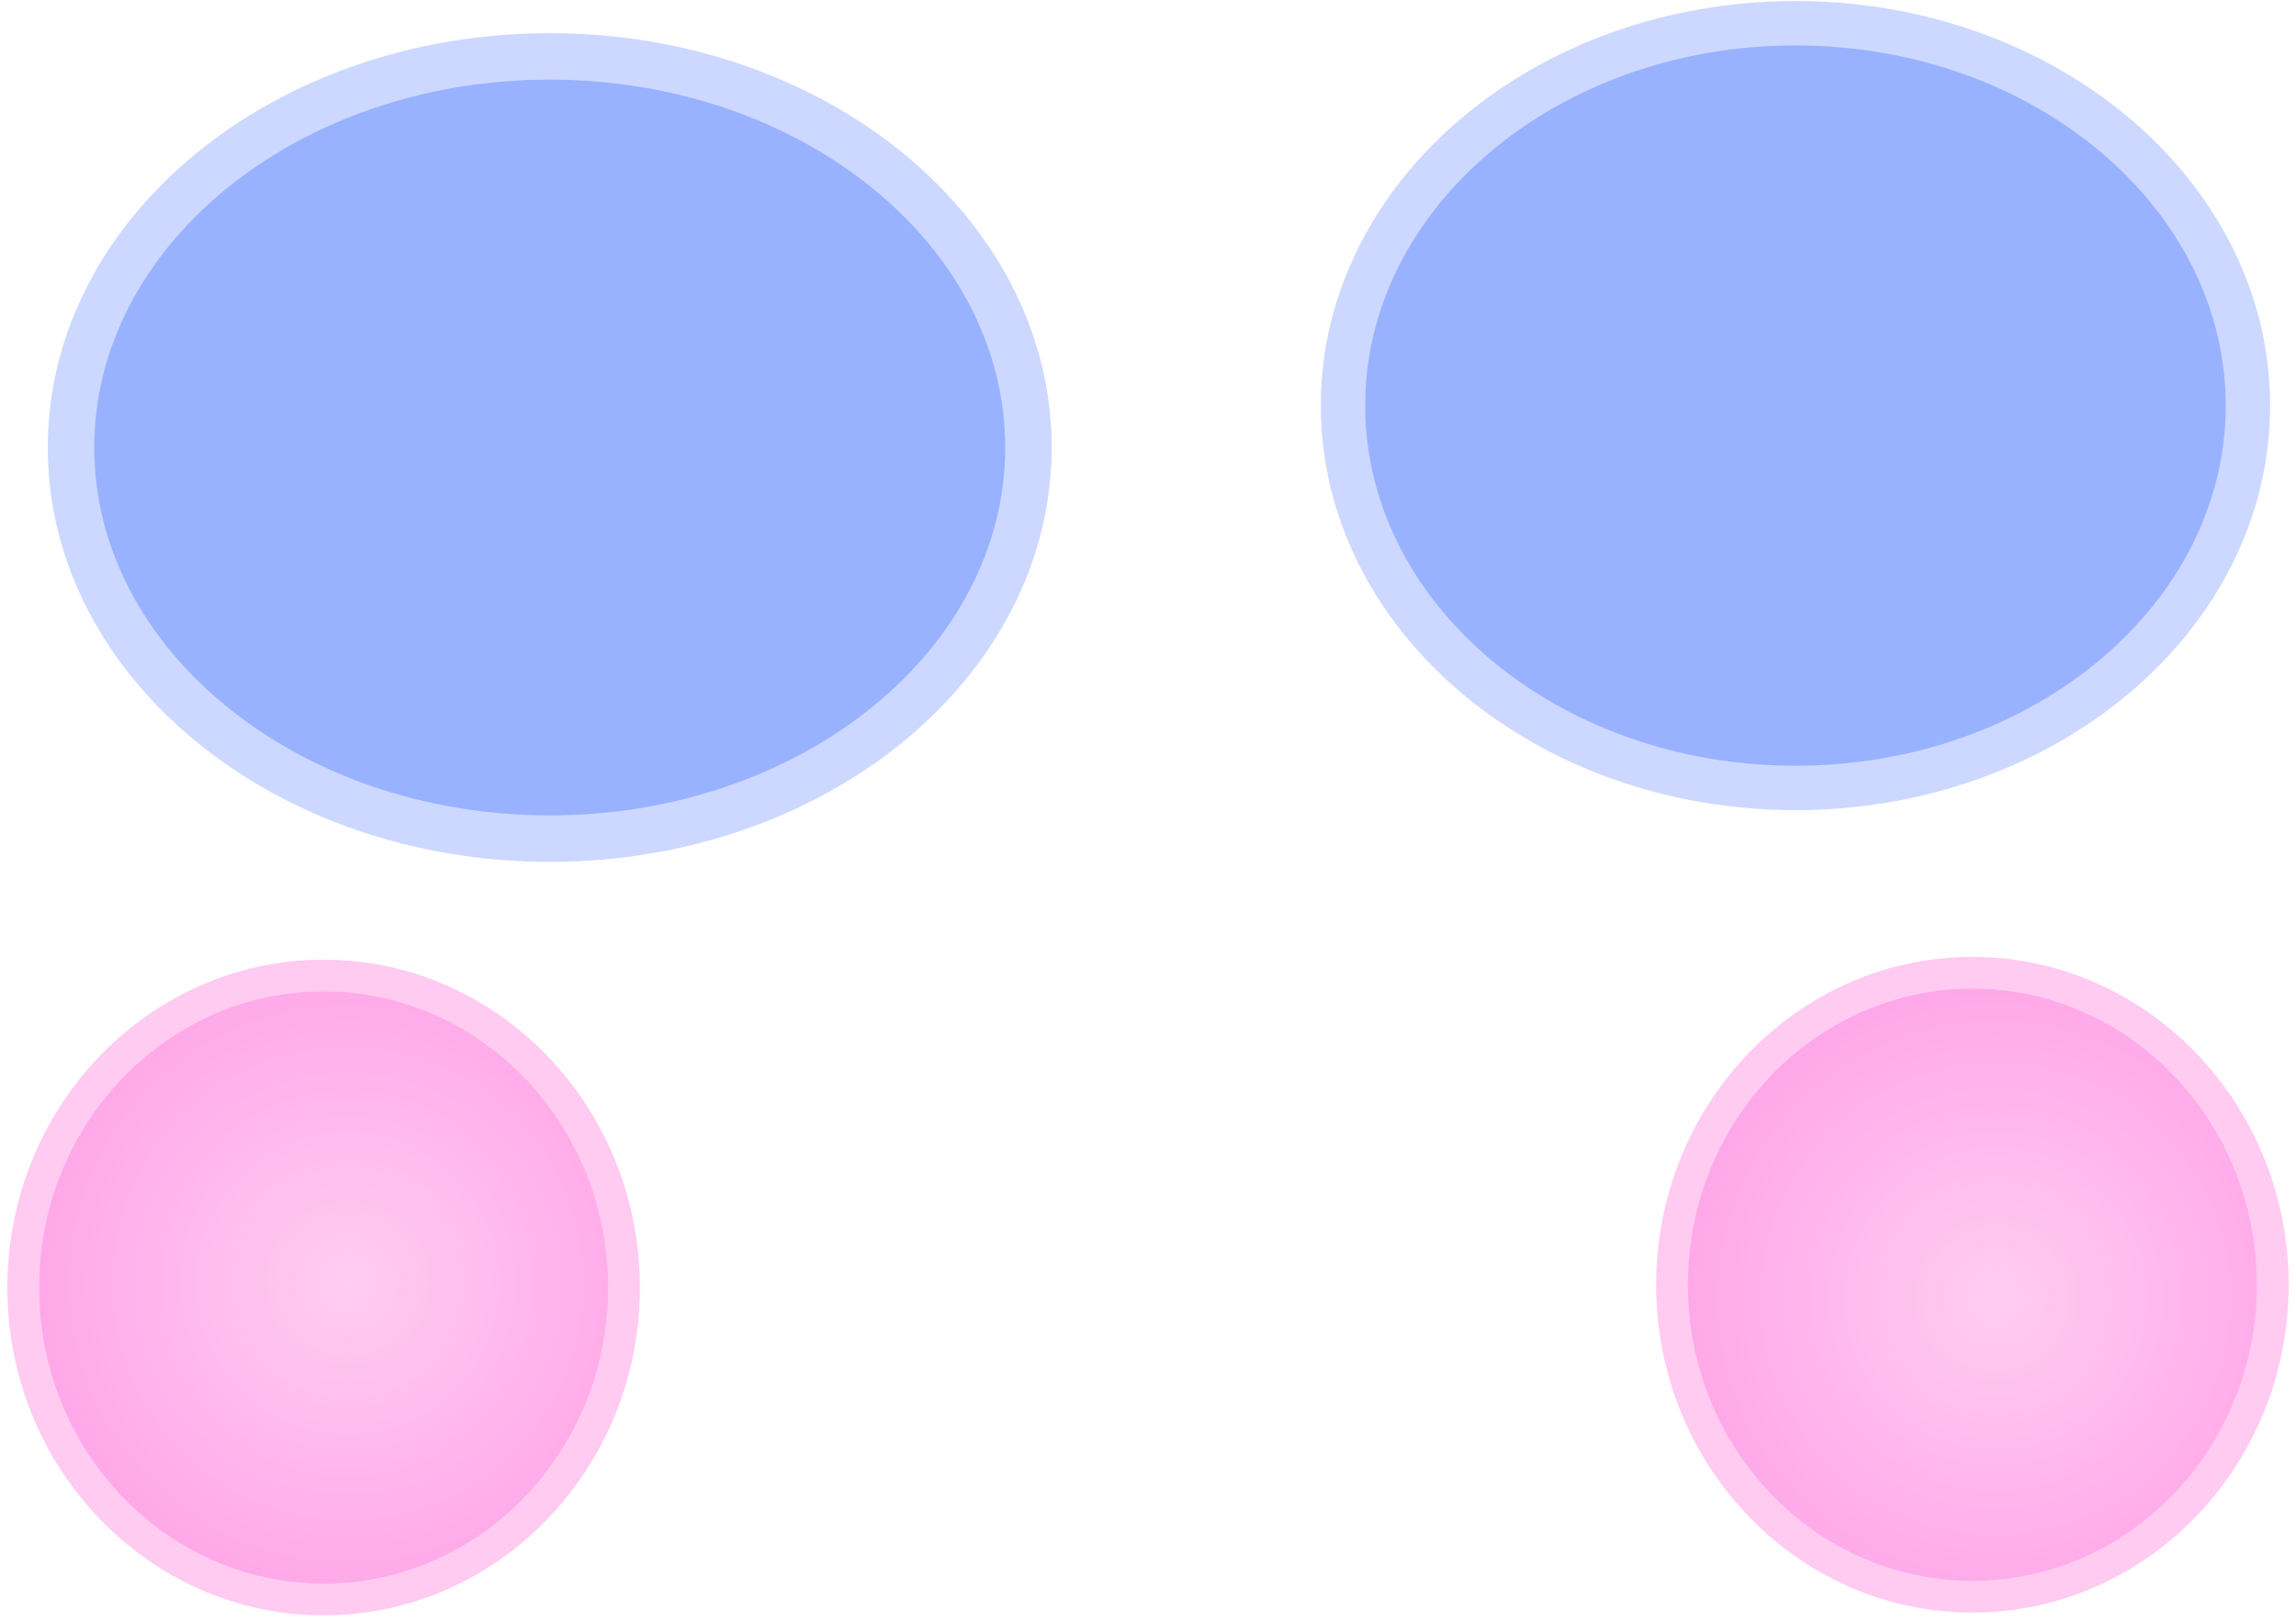 <svg xmlns="http://www.w3.org/2000/svg" xmlns:xlink="http://www.w3.org/1999/xlink" version="1.1" width="124.843" height="88.223" viewBox="0.587 0.634 124.843 88.223">
  <defs>
    <radialGradient id="grad_1" cx="0.539" cy="0.522" r="0.701">
      <stop offset="0" stop-color="#FFCCF2" stop-opacity="1"/>
      <stop offset="1" stop-color="#FF99E5" stop-opacity="1"/>
    </radialGradient>
    <radialGradient id="grad_2" cx="0.54" cy="0.493" r="0.703">
      <stop offset="0" stop-color="#FFCCF2" stop-opacity="1"/>
      <stop offset="1" stop-color="#FF99E5" stop-opacity="1"/>
    </radialGradient>
  <radialGradient id="grad_1-.9333333373069763,0,0,0.7888888716697693,-79.3,-76.25" cx="109.111" cy="71.236" r="23.743" gradientUnits="userSpaceOnUse">
      <stop offset="0" stop-color="#FFCCF2" stop-opacity="1"/>
      <stop offset="1" stop-color="#FF99E5" stop-opacity="1"/>
    </radialGradient><radialGradient id="grad_2-.9333333373069763,0,0,0.7888888716697693,-168.95,-76.1" cx="19.506" cy="70.406" r="23.804" gradientUnits="userSpaceOnUse">
      <stop offset="0" stop-color="#FFCCF2" stop-opacity="1"/>
      <stop offset="1" stop-color="#FF99E5" stop-opacity="1"/>
    </radialGradient></defs>
  <!-- Exported by Scratch - http://scratch.mit.edu/ -->
  <path id="ID0.8031766437925398" fill="#99B2FF" stroke="#CCD8FF" stroke-width="2.526" d="M 30.478 3.7 C 37.659 3.7 44.166 6.082 48.879 9.931 C 53.591 13.781 56.507 19.097 56.507 24.964 C 56.507 30.831 53.591 36.147 48.879 39.997 C 44.166 43.846 37.659 46.229 30.478 46.229 C 23.296 46.229 16.789 43.846 12.077 39.997 C 7.365 36.147 4.448 30.831 4.448 24.964 C 4.448 19.097 7.365 13.781 12.077 9.931 C 16.789 6.082 23.296 3.7 30.478 3.7 Z "/>
  <path id="ID0.8031766437925398" fill="#99B2FF" stroke="#CCD8FF" stroke-width="2.413" d="M 98.213 1.897 C 105.001 1.897 111.151 4.227 115.605 7.99 C 120.058 11.753 122.815 16.949 122.815 22.685 C 122.815 28.42 120.058 33.617 115.605 37.38 C 111.151 41.143 105.001 43.472 98.213 43.472 C 91.426 43.472 85.276 41.143 80.822 37.38 C 76.369 33.617 73.612 28.42 73.612 22.685 C 73.612 16.949 76.369 11.753 80.822 7.99 C 85.276 4.227 91.426 1.897 98.213 1.897 Z "/>
  <path id="ID0.8031766437925398" fill="url(#grad_1-.9333333373069763,0,0,0.7888888716697693,-79.3,-76.25)" stroke="#FFCBF1" stroke-width="1.728" d="M 107.833 53.522 C 112.34 53.522 116.423 55.423 119.38 58.493 C 122.336 61.563 124.167 65.804 124.167 70.483 C 124.167 75.163 122.336 79.403 119.38 82.474 C 116.423 85.544 112.34 87.444 107.833 87.444 C 103.327 87.444 99.244 85.544 96.287 82.474 C 93.33 79.403 91.5 75.163 91.5 70.483 C 91.5 65.804 93.33 61.563 96.287 58.493 C 99.244 55.423 103.327 53.522 107.833 53.522 Z "/>
  <path id="ID0.8031766437925398" fill="url(#grad_2-.9333333373069763,0,0,0.7888888716697693,-168.95,-76.1)" stroke="#FFCBF1" stroke-width="1.728" d="M 18.183 53.672 C 22.689 53.672 26.773 55.573 29.73 58.643 C 32.686 61.713 34.517 65.954 34.517 70.633 C 34.517 75.313 32.686 79.553 29.73 82.624 C 26.773 85.694 22.689 87.594 18.183 87.594 C 13.677 87.594 9.594 85.694 6.637 82.624 C 3.68 79.553 1.85 75.313 1.85 70.633 C 1.85 65.954 3.68 61.713 6.637 58.643 C 9.594 55.573 13.677 53.672 18.183 53.672 Z "/>
</svg>